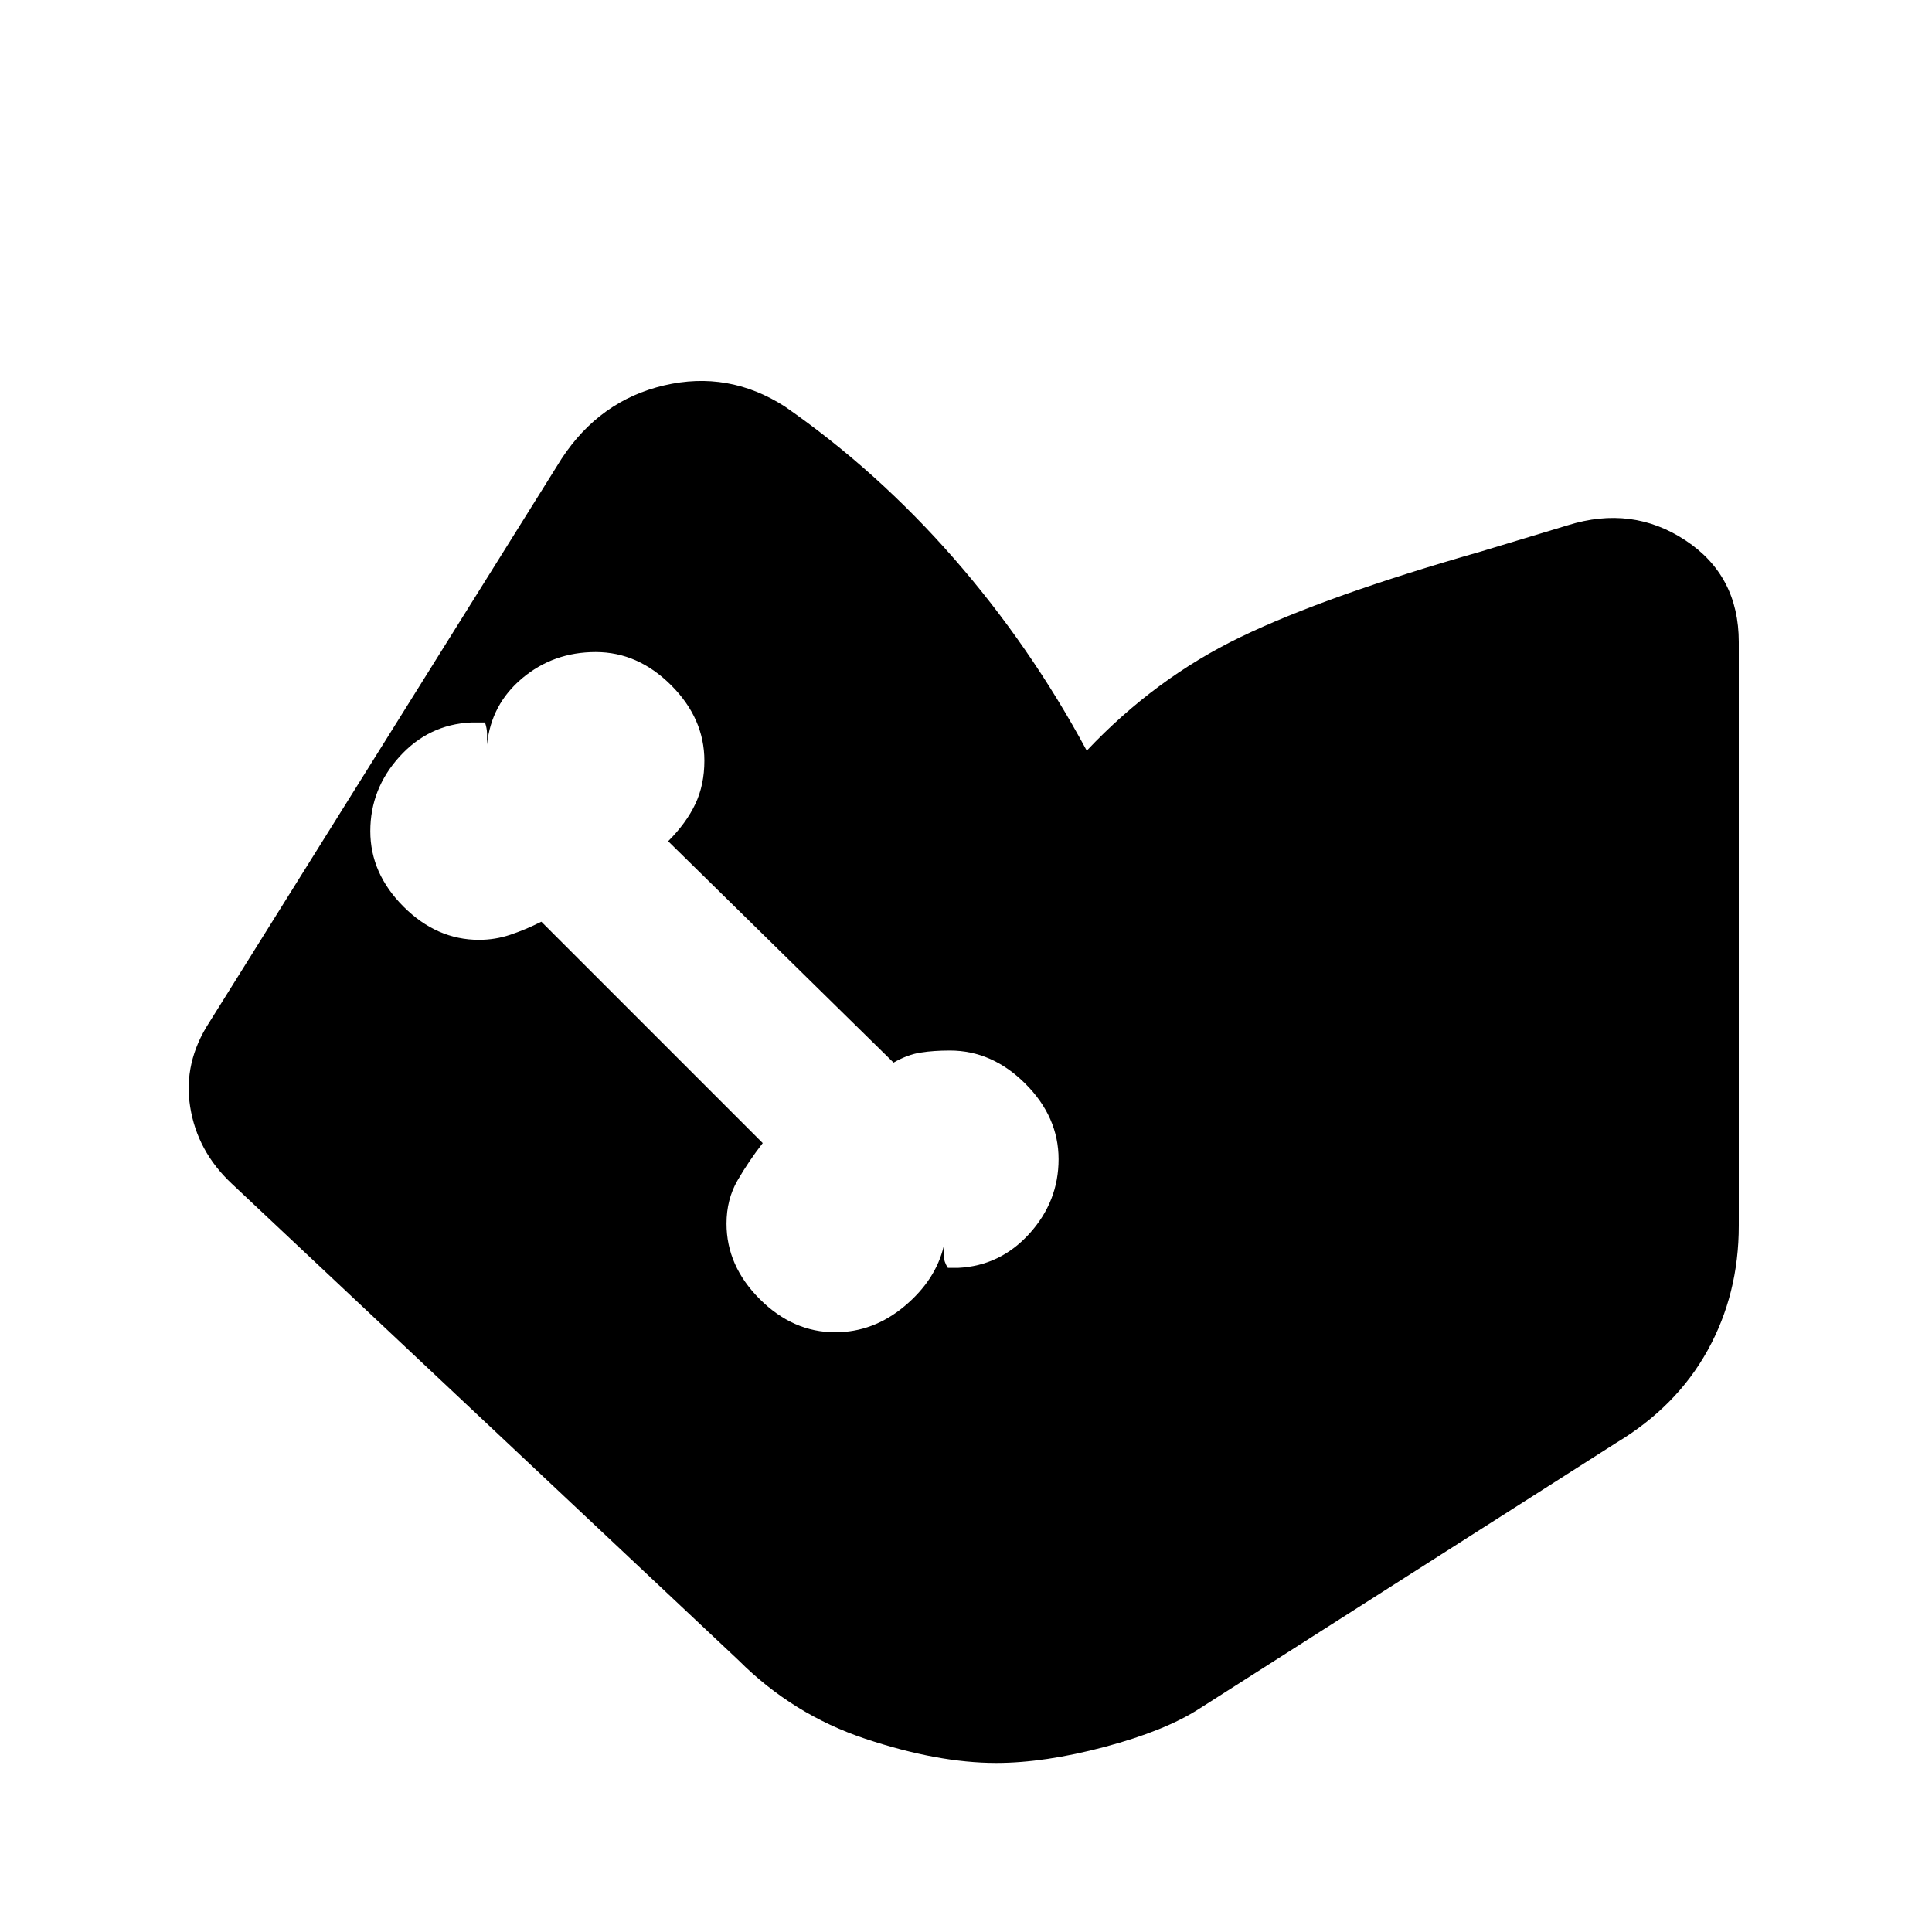<svg xmlns="http://www.w3.org/2000/svg" height="20" viewBox="0 -960 960 960" width="20"><path d="M495-84q-29 0-65-12t-63-39L115-372q-17-16-20.5-38t9.5-42l175-280q19-29 51-36.5t60 10.5q46 32 84 75.5t66 95.5q34-36 76.5-56.5T736-686q10-3 21.5-6.5T779-699q32-10 58.5 7.5T864-641v290q0 34-15.5 62T803-243L596-111q-17 11-47 19t-54 8Zm-80-214q19 0 34.5-13t19.5-30v5q0 3 2 6h5q21-1 35.5-17t14.5-37q0-21-16.5-37.5T472-438q-8 0-14.5 1t-13.5 5L332-542q9-9 13.5-18.5T350-582q0-21-16.5-37.5T296-636q-21 0-36.5 13T242-590v-5.5q0-2.5-1-5.5h-7q-21 1-35.5 17T184-547q0 21 16.5 37.5T238-493q8 0 15.5-2.5T269-502l110 110q-7 9-12.5 18.5T361-352q0 21 16.5 37.5T415-298Z"/></svg>